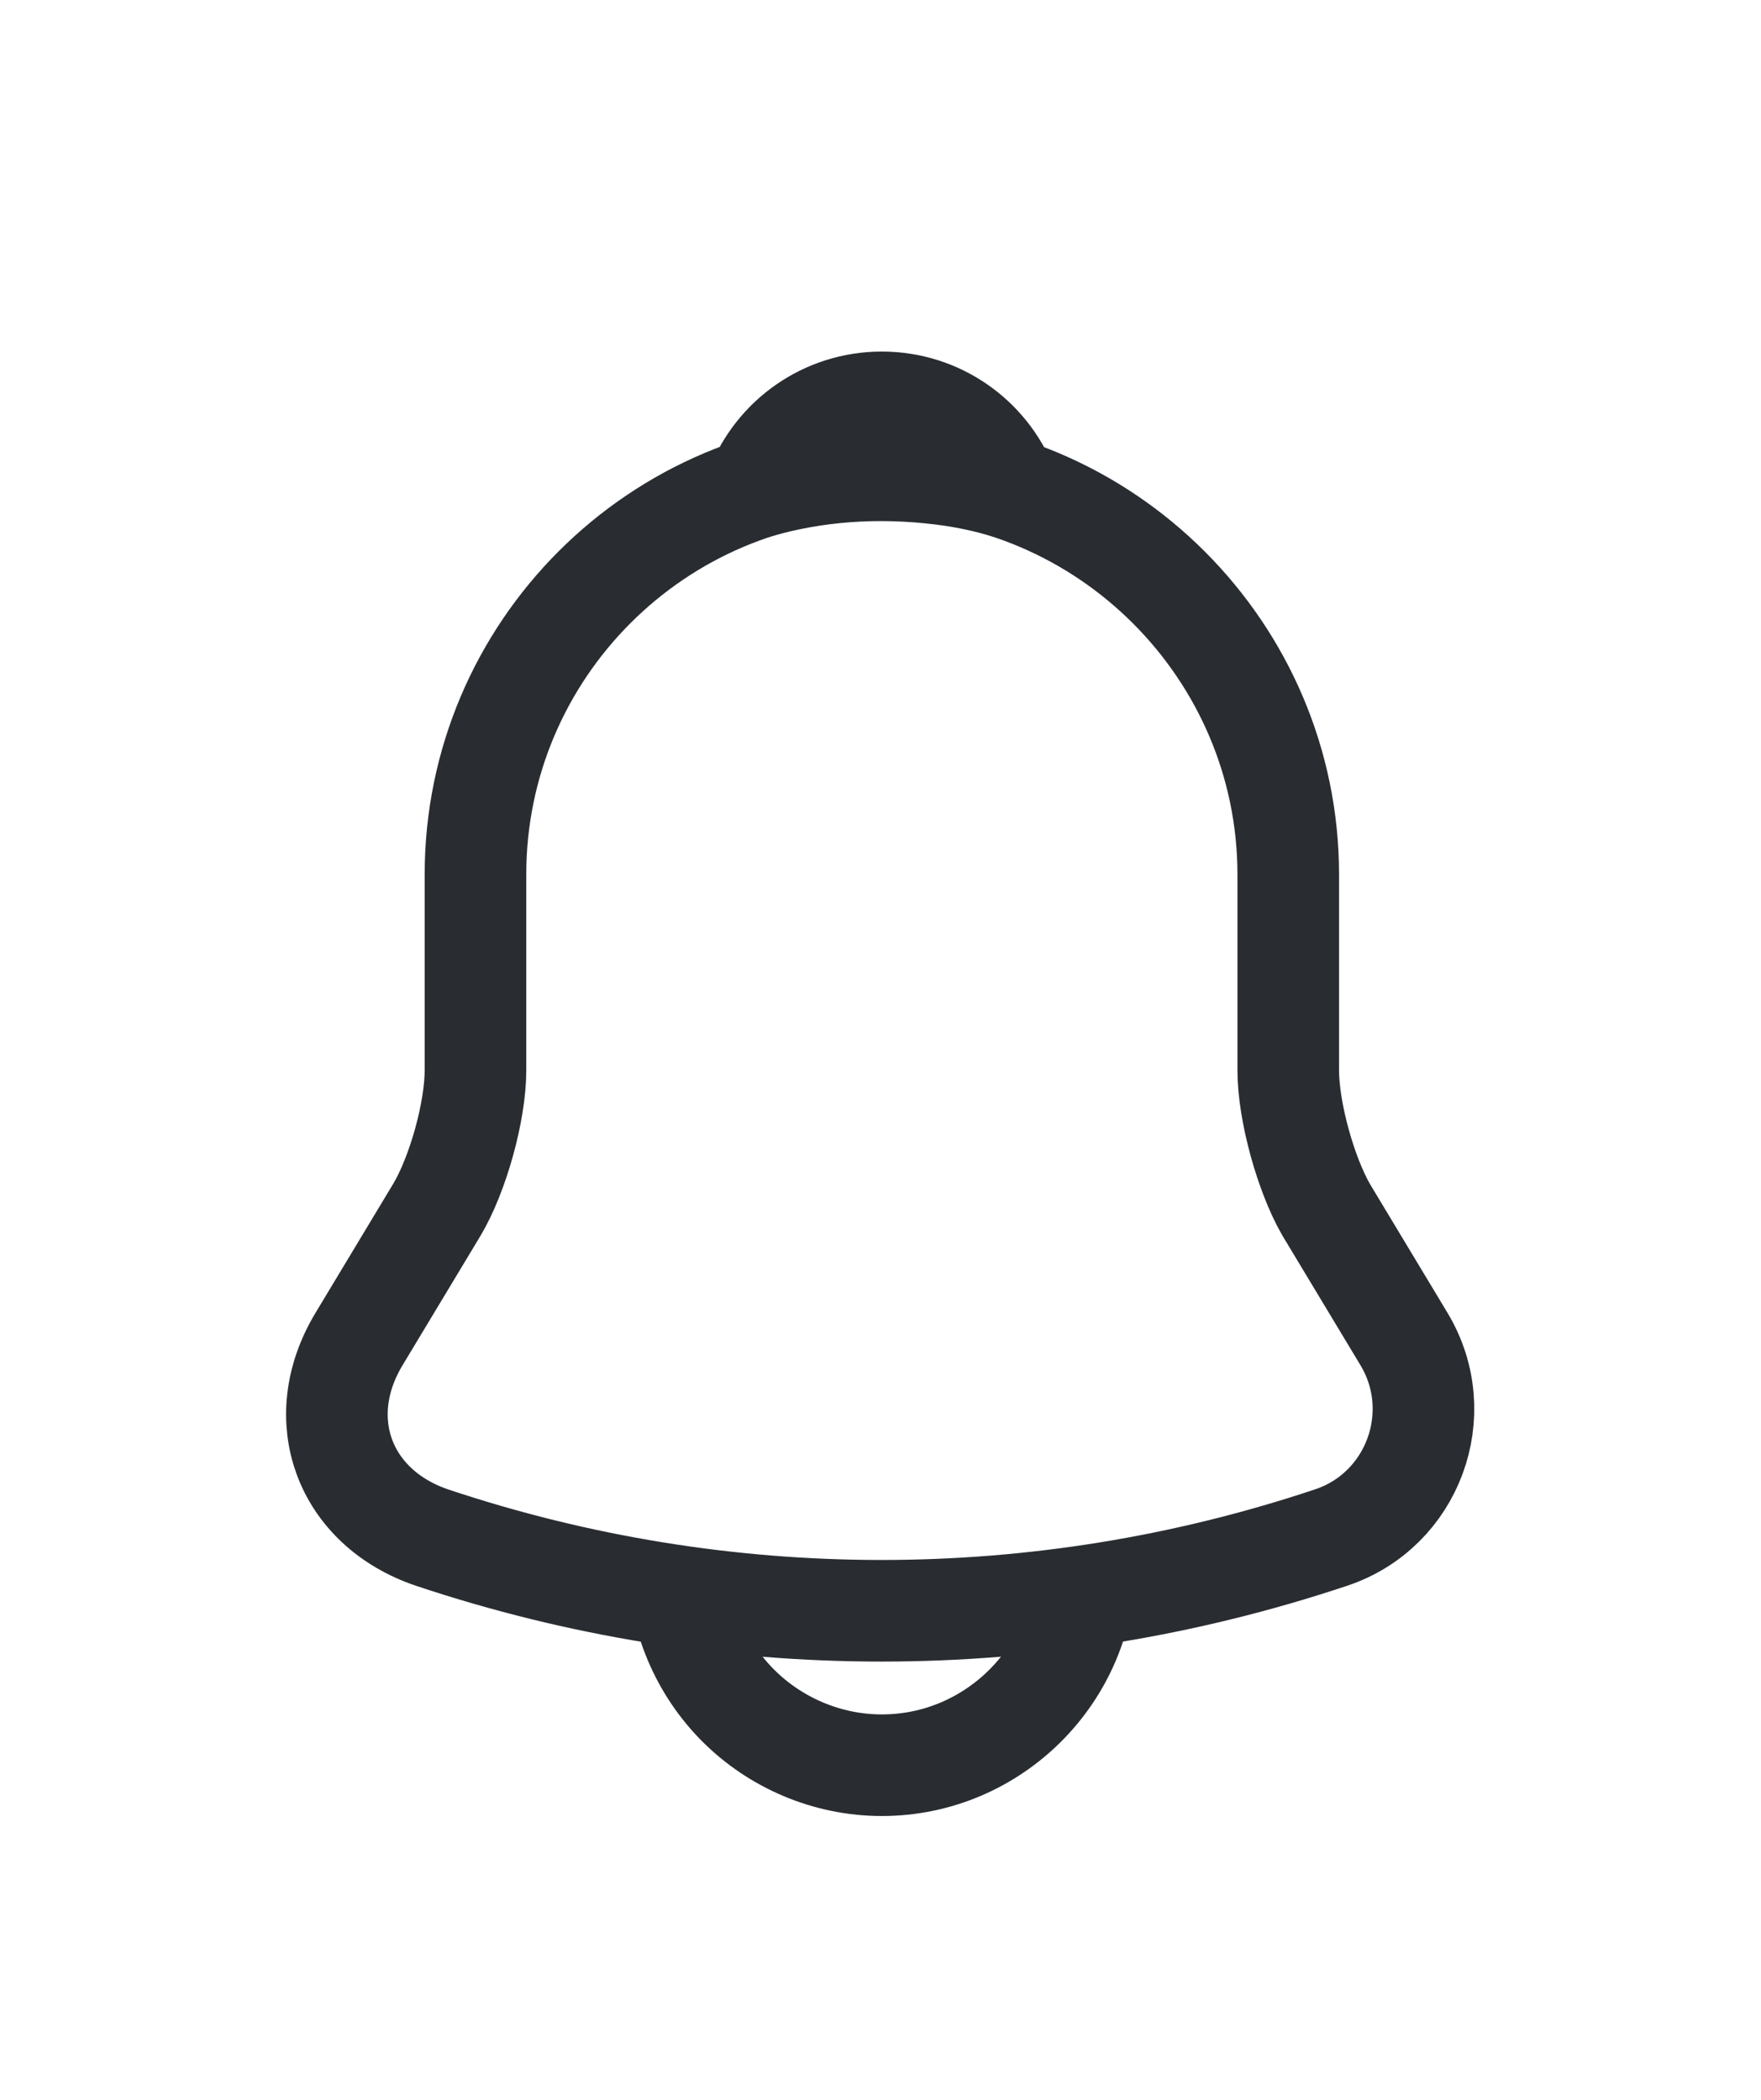 <svg width="26" height="31" viewBox="0 0 26 31" fill="none" xmlns="http://www.w3.org/2000/svg">
<g filter="url(#filter0_d_3195_672)">
<path d="M13.02 2.91C9.71 2.91 7.02 5.6 7.02 8.91V11.8C7.02 12.41 6.76 13.34 6.45 13.86L5.3 15.77C4.59 16.95 5.08 18.26 6.38 18.7C10.69 20.14 15.34 20.14 19.65 18.7C20.86 18.3 21.39 16.87 20.73 15.77L19.58 13.86C19.28 13.34 19.02 12.41 19.02 11.8V8.91C19.02 5.61 16.32 2.91 13.02 2.91Z" stroke="#292D32" stroke-width="1.5" stroke-miterlimit="10" stroke-linecap="round"/>
<path d="M14.87 3.2C14.56 3.11 14.24 3.04 13.91 3C12.95 2.88 12.03 2.95 11.17 3.2C11.46 2.46 12.18 1.94 13.02 1.94C13.86 1.94 14.58 2.46 14.87 3.2Z" stroke="#292D32" stroke-width="1.5" stroke-miterlimit="10" stroke-linecap="round" stroke-linejoin="round"/>
<path d="M16.02 19.06C16.02 20.71 14.67 22.06 13.02 22.06C12.2 22.06 11.44 21.72 10.9 21.18C10.36 20.64 10.02 19.88 10.02 19.06" stroke="#292D32" stroke-width="1.5" stroke-miterlimit="10"/>
</g>
<defs>
<filter id="filter0_d_3195_672" x="-3" y="0" width="32" height="32" filterUnits="userSpaceOnUse" color-interpolation-filters="sRGB">
<feFlood flood-opacity="0" result="BackgroundImageFix"/>
<feColorMatrix in="SourceAlpha" type="matrix" values="0 0 0 0 0 0 0 0 0 0 0 0 0 0 0 0 0 0 127 0" result="hardAlpha"/>
<feOffset dy="4"/>
<feGaussianBlur stdDeviation="2"/>
<feComposite in2="hardAlpha" operator="out"/>
<feColorMatrix type="matrix" values="0 0 0 0 0 0 0 0 0 0 0 0 0 0 0 0 0 0 0.25 0"/>
<feBlend mode="normal" in2="BackgroundImageFix" result="effect1_dropShadow_3195_672"/>
<feBlend mode="normal" in="SourceGraphic" in2="effect1_dropShadow_3195_672" result="shape"/>
</filter>
</defs>
</svg>
